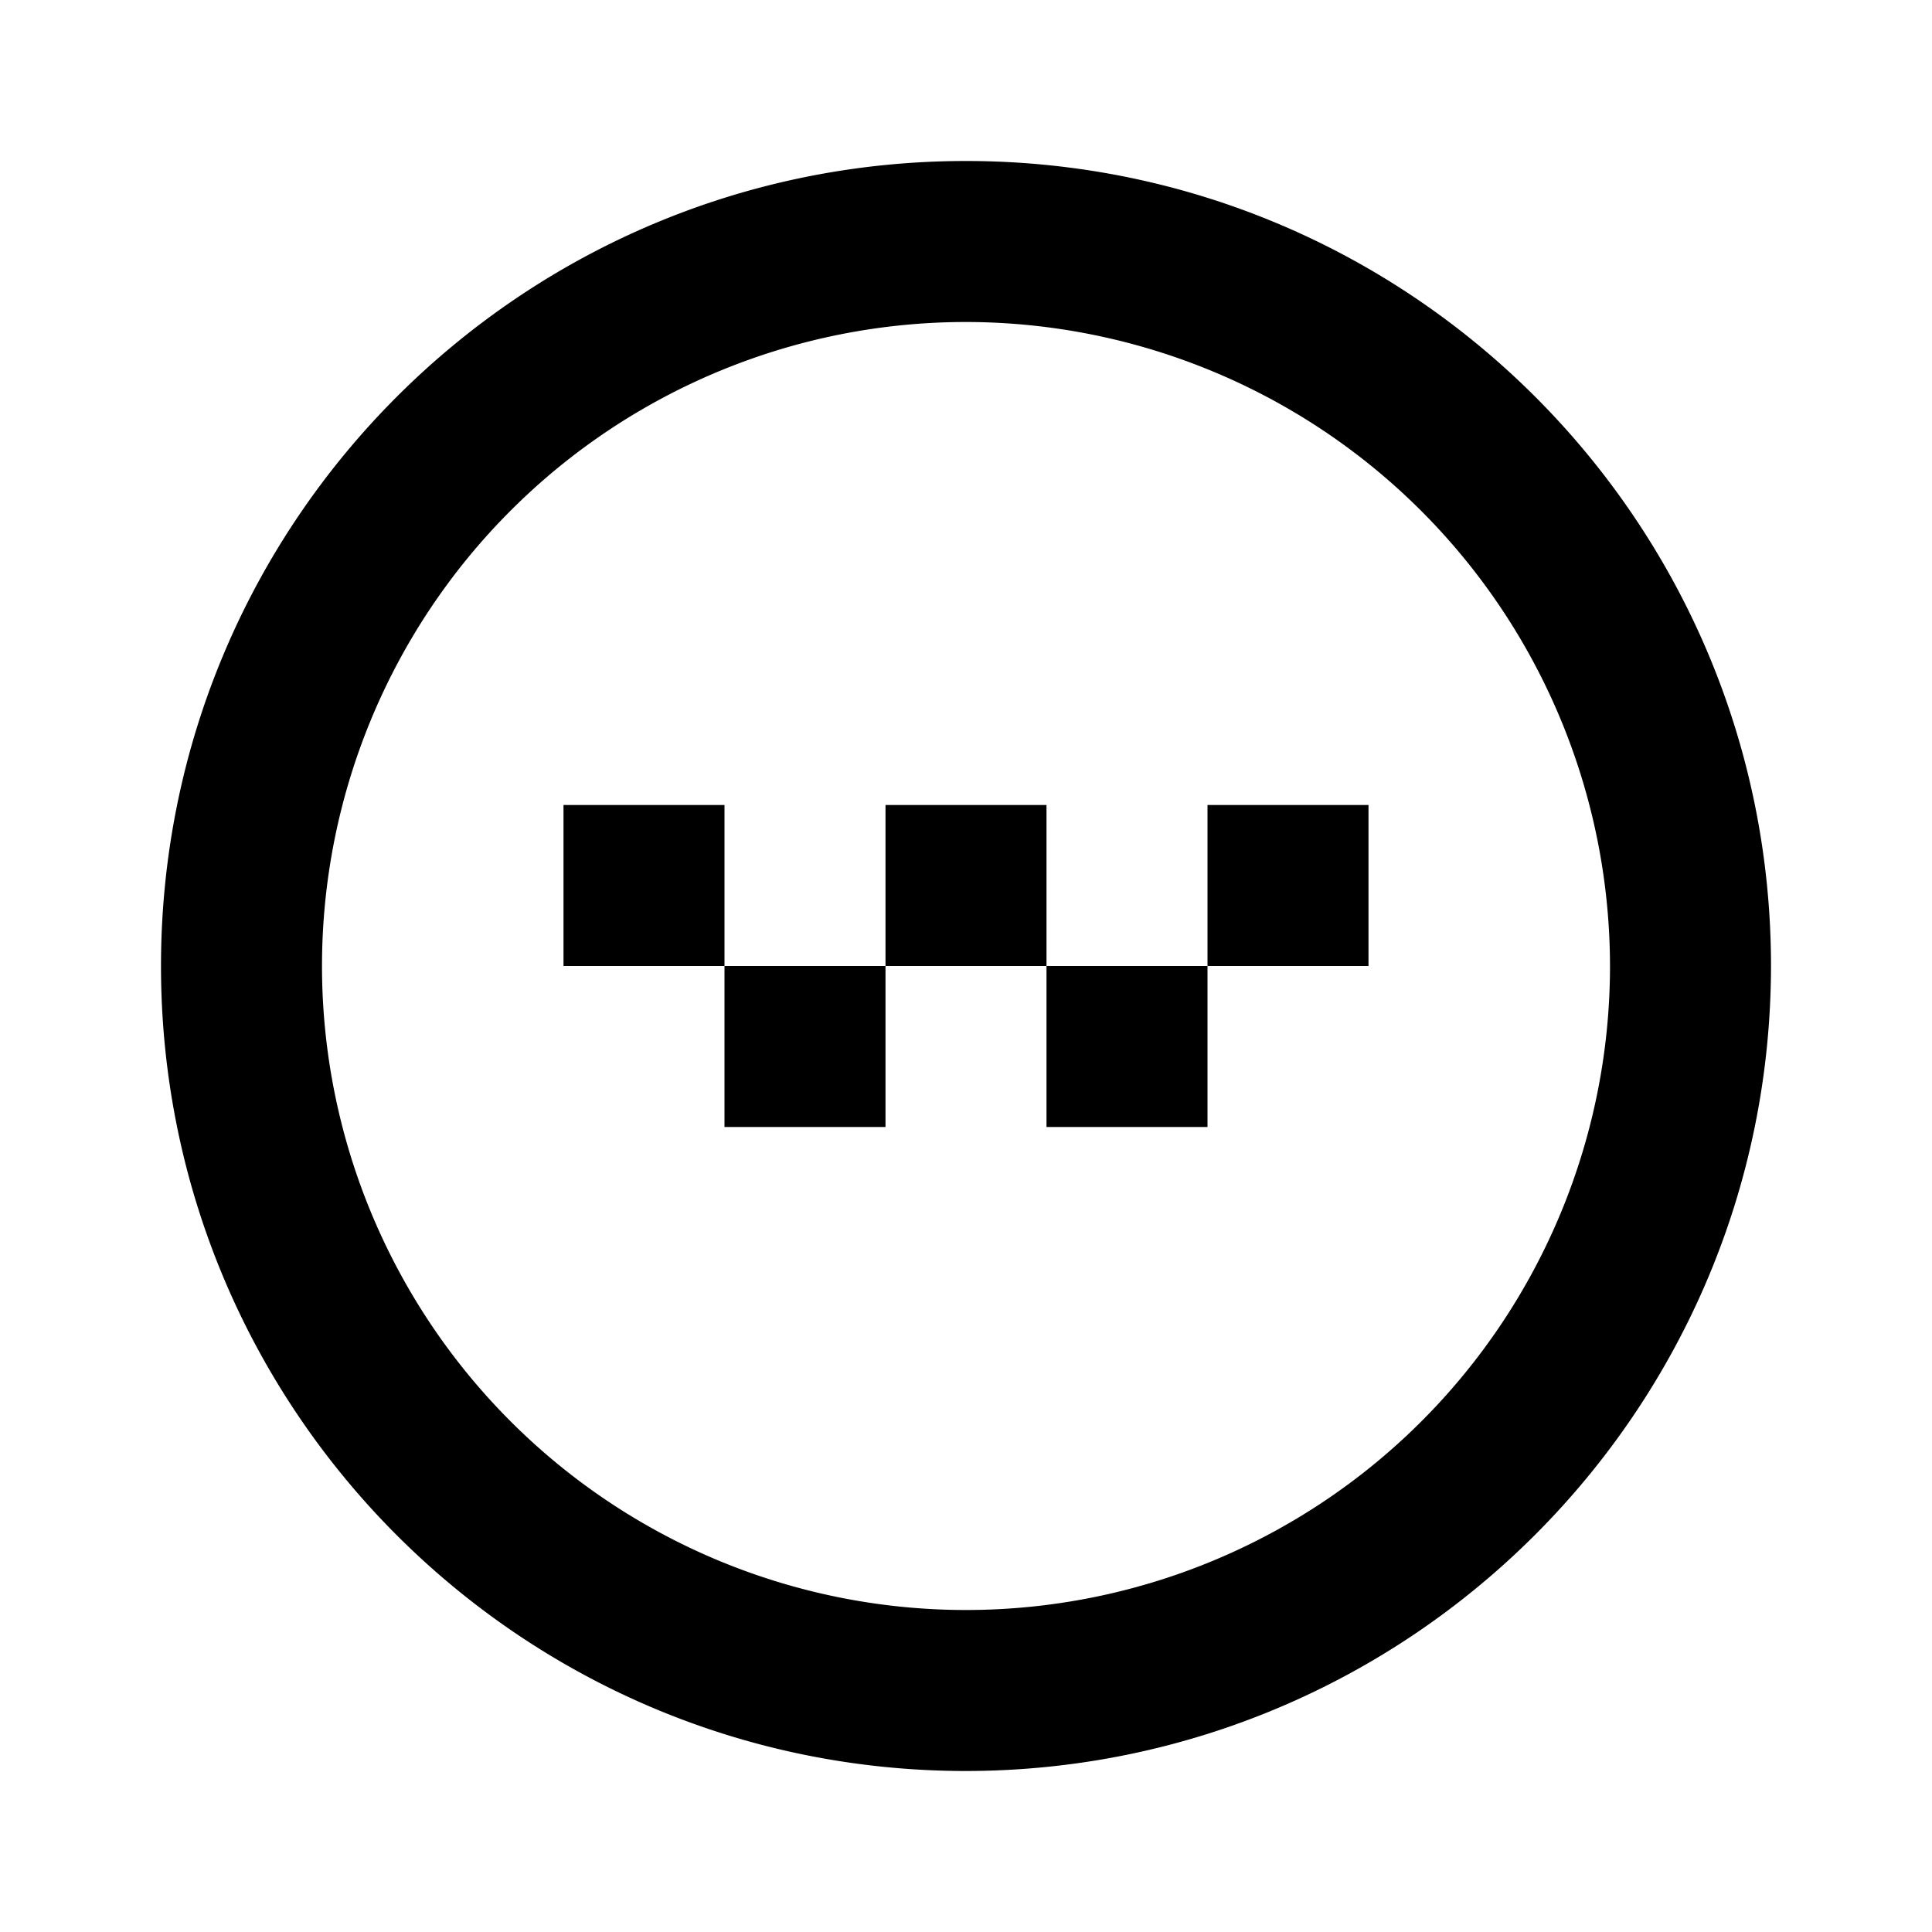 <svg width="24" height="24" xmlns="http://www.w3.org/2000/svg"><path d="M7 10h2v2H7v-2zm2 2h2v2H9v-2zm4 0h2v2h-2v-2zm-2-2h2v2h-2v-2zm4 0h2v2h-2v-2zm-3 12C6.477 22 2 17.523 2 12S6.477 2 12 2s10 4.477 10 10c-.006 5.52-4.48 9.994-10 10zm0-18a8 8 0 108 8 8.009 8.009 0 00-8-8z"/></svg>
